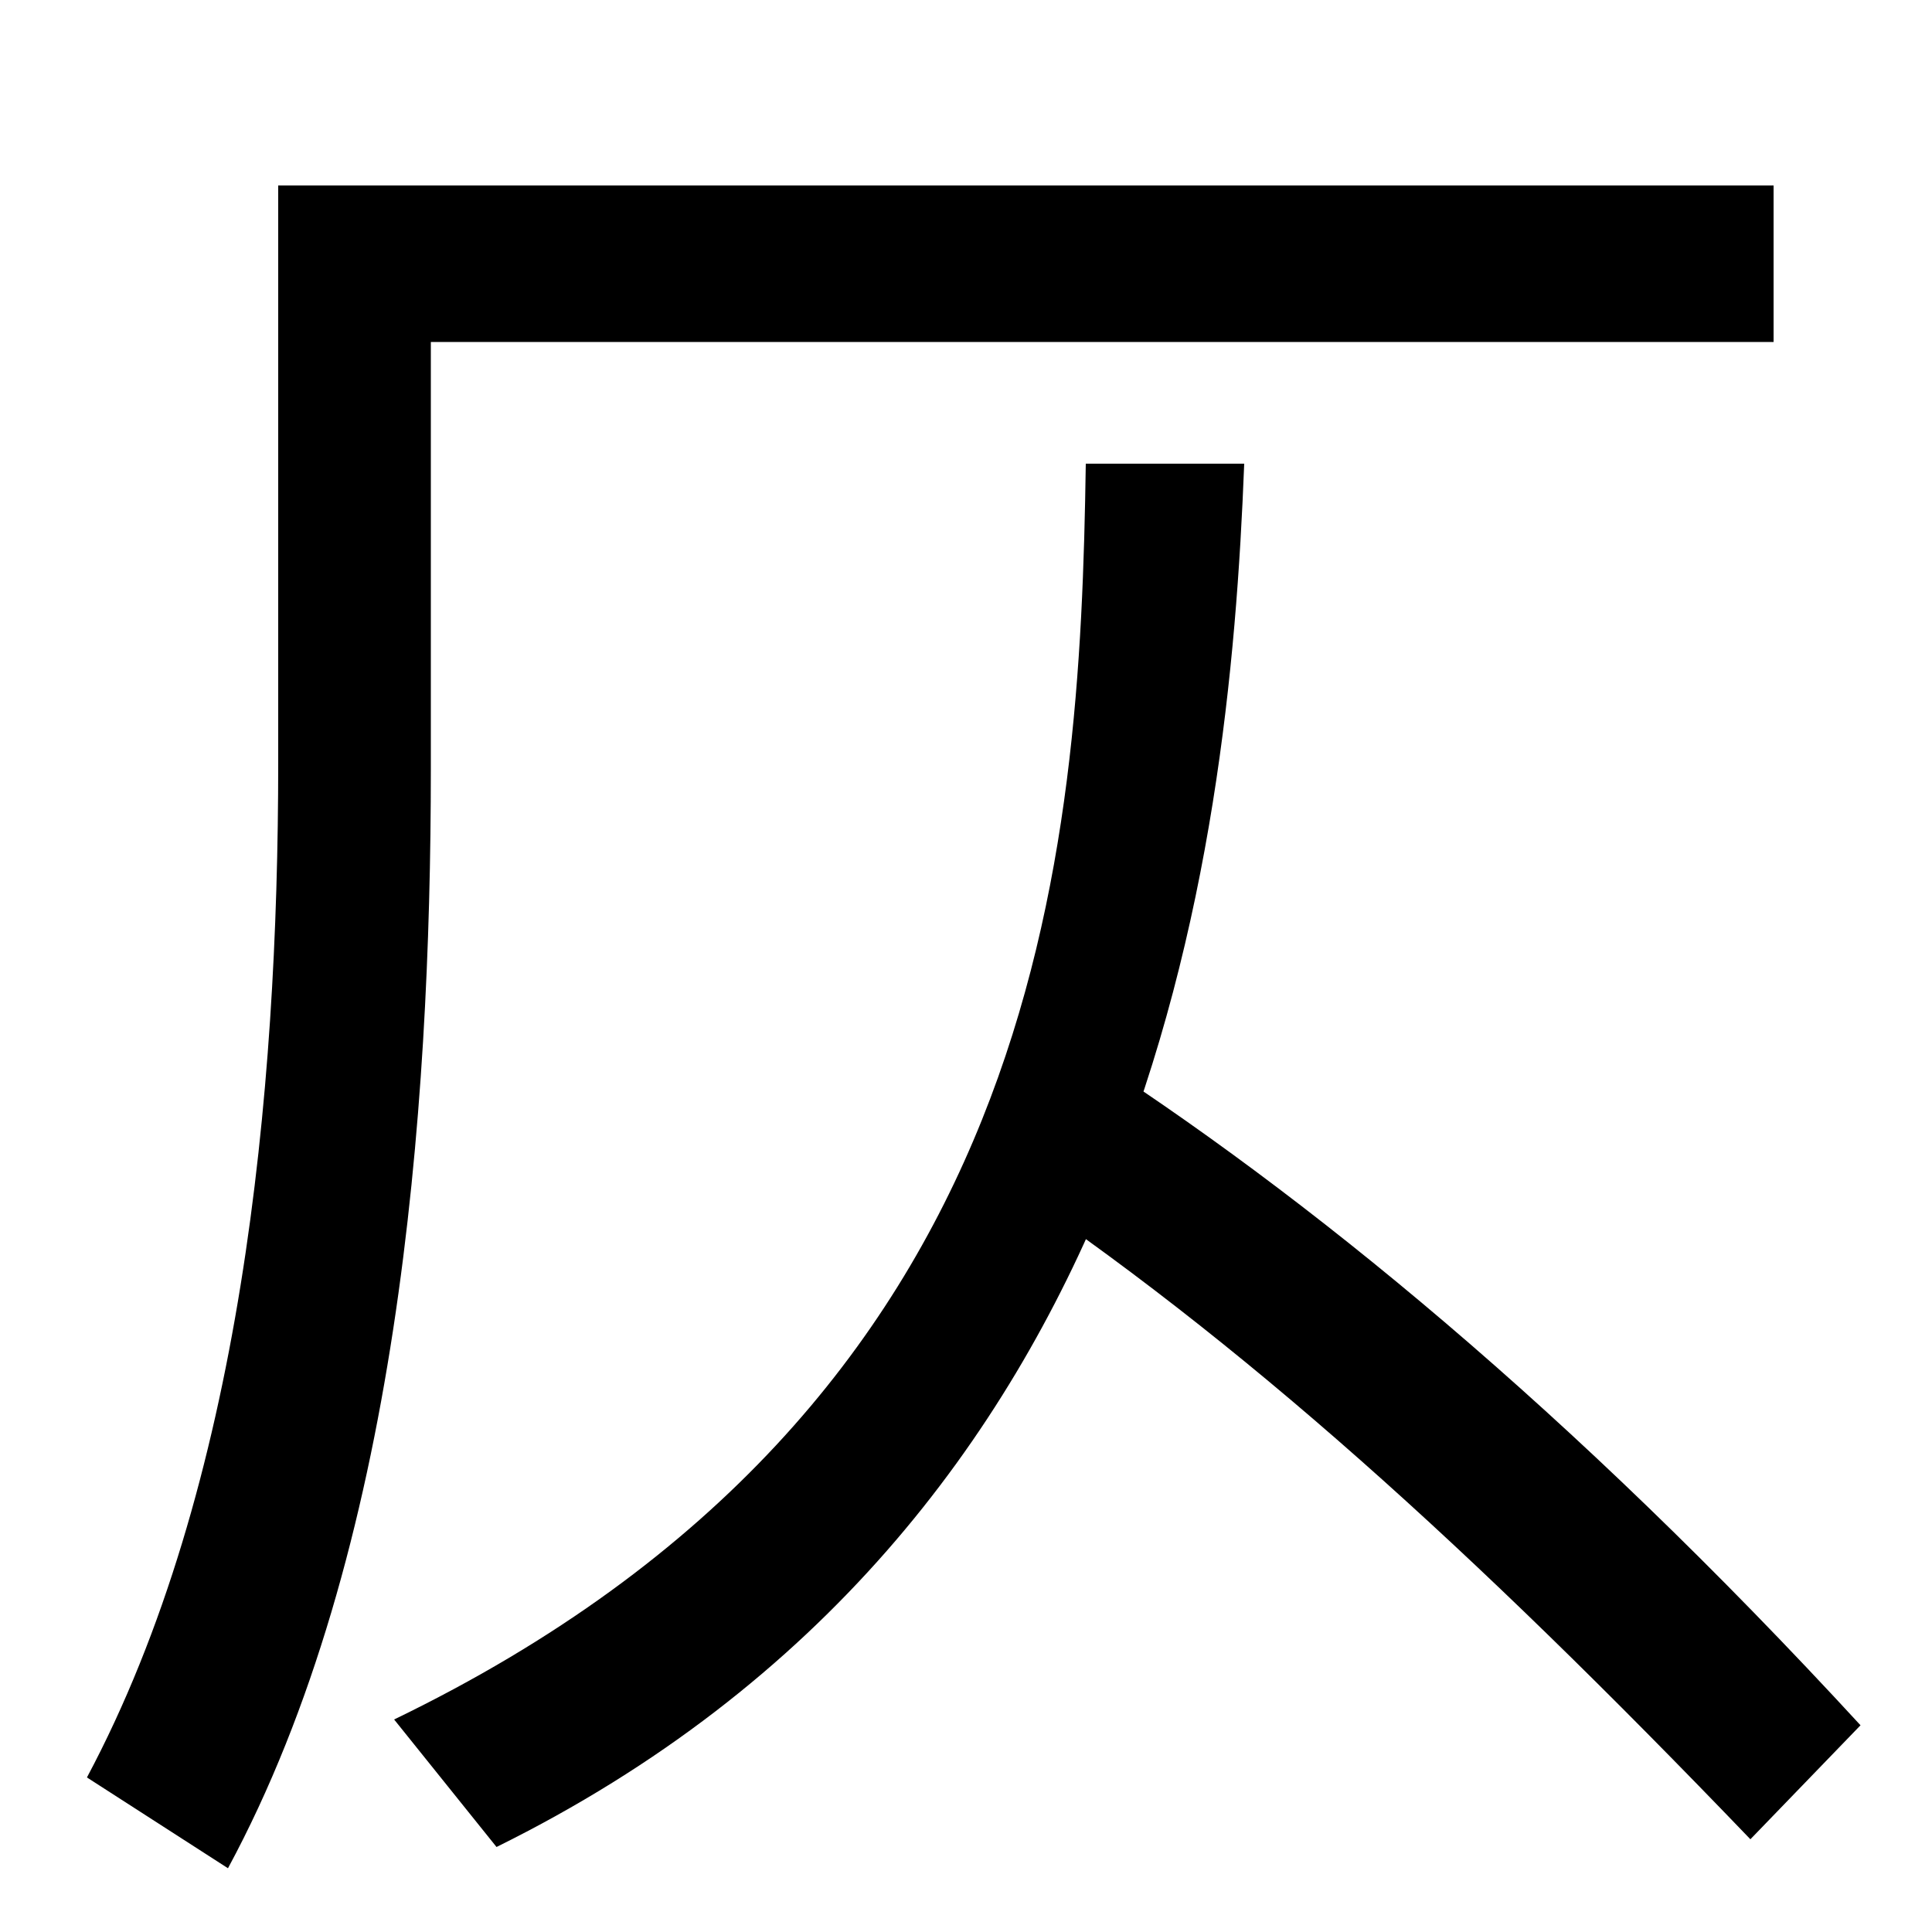 <svg xmlns="http://www.w3.org/2000/svg" width="1000" height="1000"><path d="M45 -40 118 -87C206 76 223 304 223 482V703H918V784H144V485C144 314 125 110 45 -40ZM204 -10 257 -76C595 91 636 433 644 640H562C559 438 541 153 204 -10ZM906 -72 963 -13C813 150 676 262 557 338L514 272C643 186 761 79 906 -72Z" transform="translate(0, 880) scale(1,-1)" /></svg>